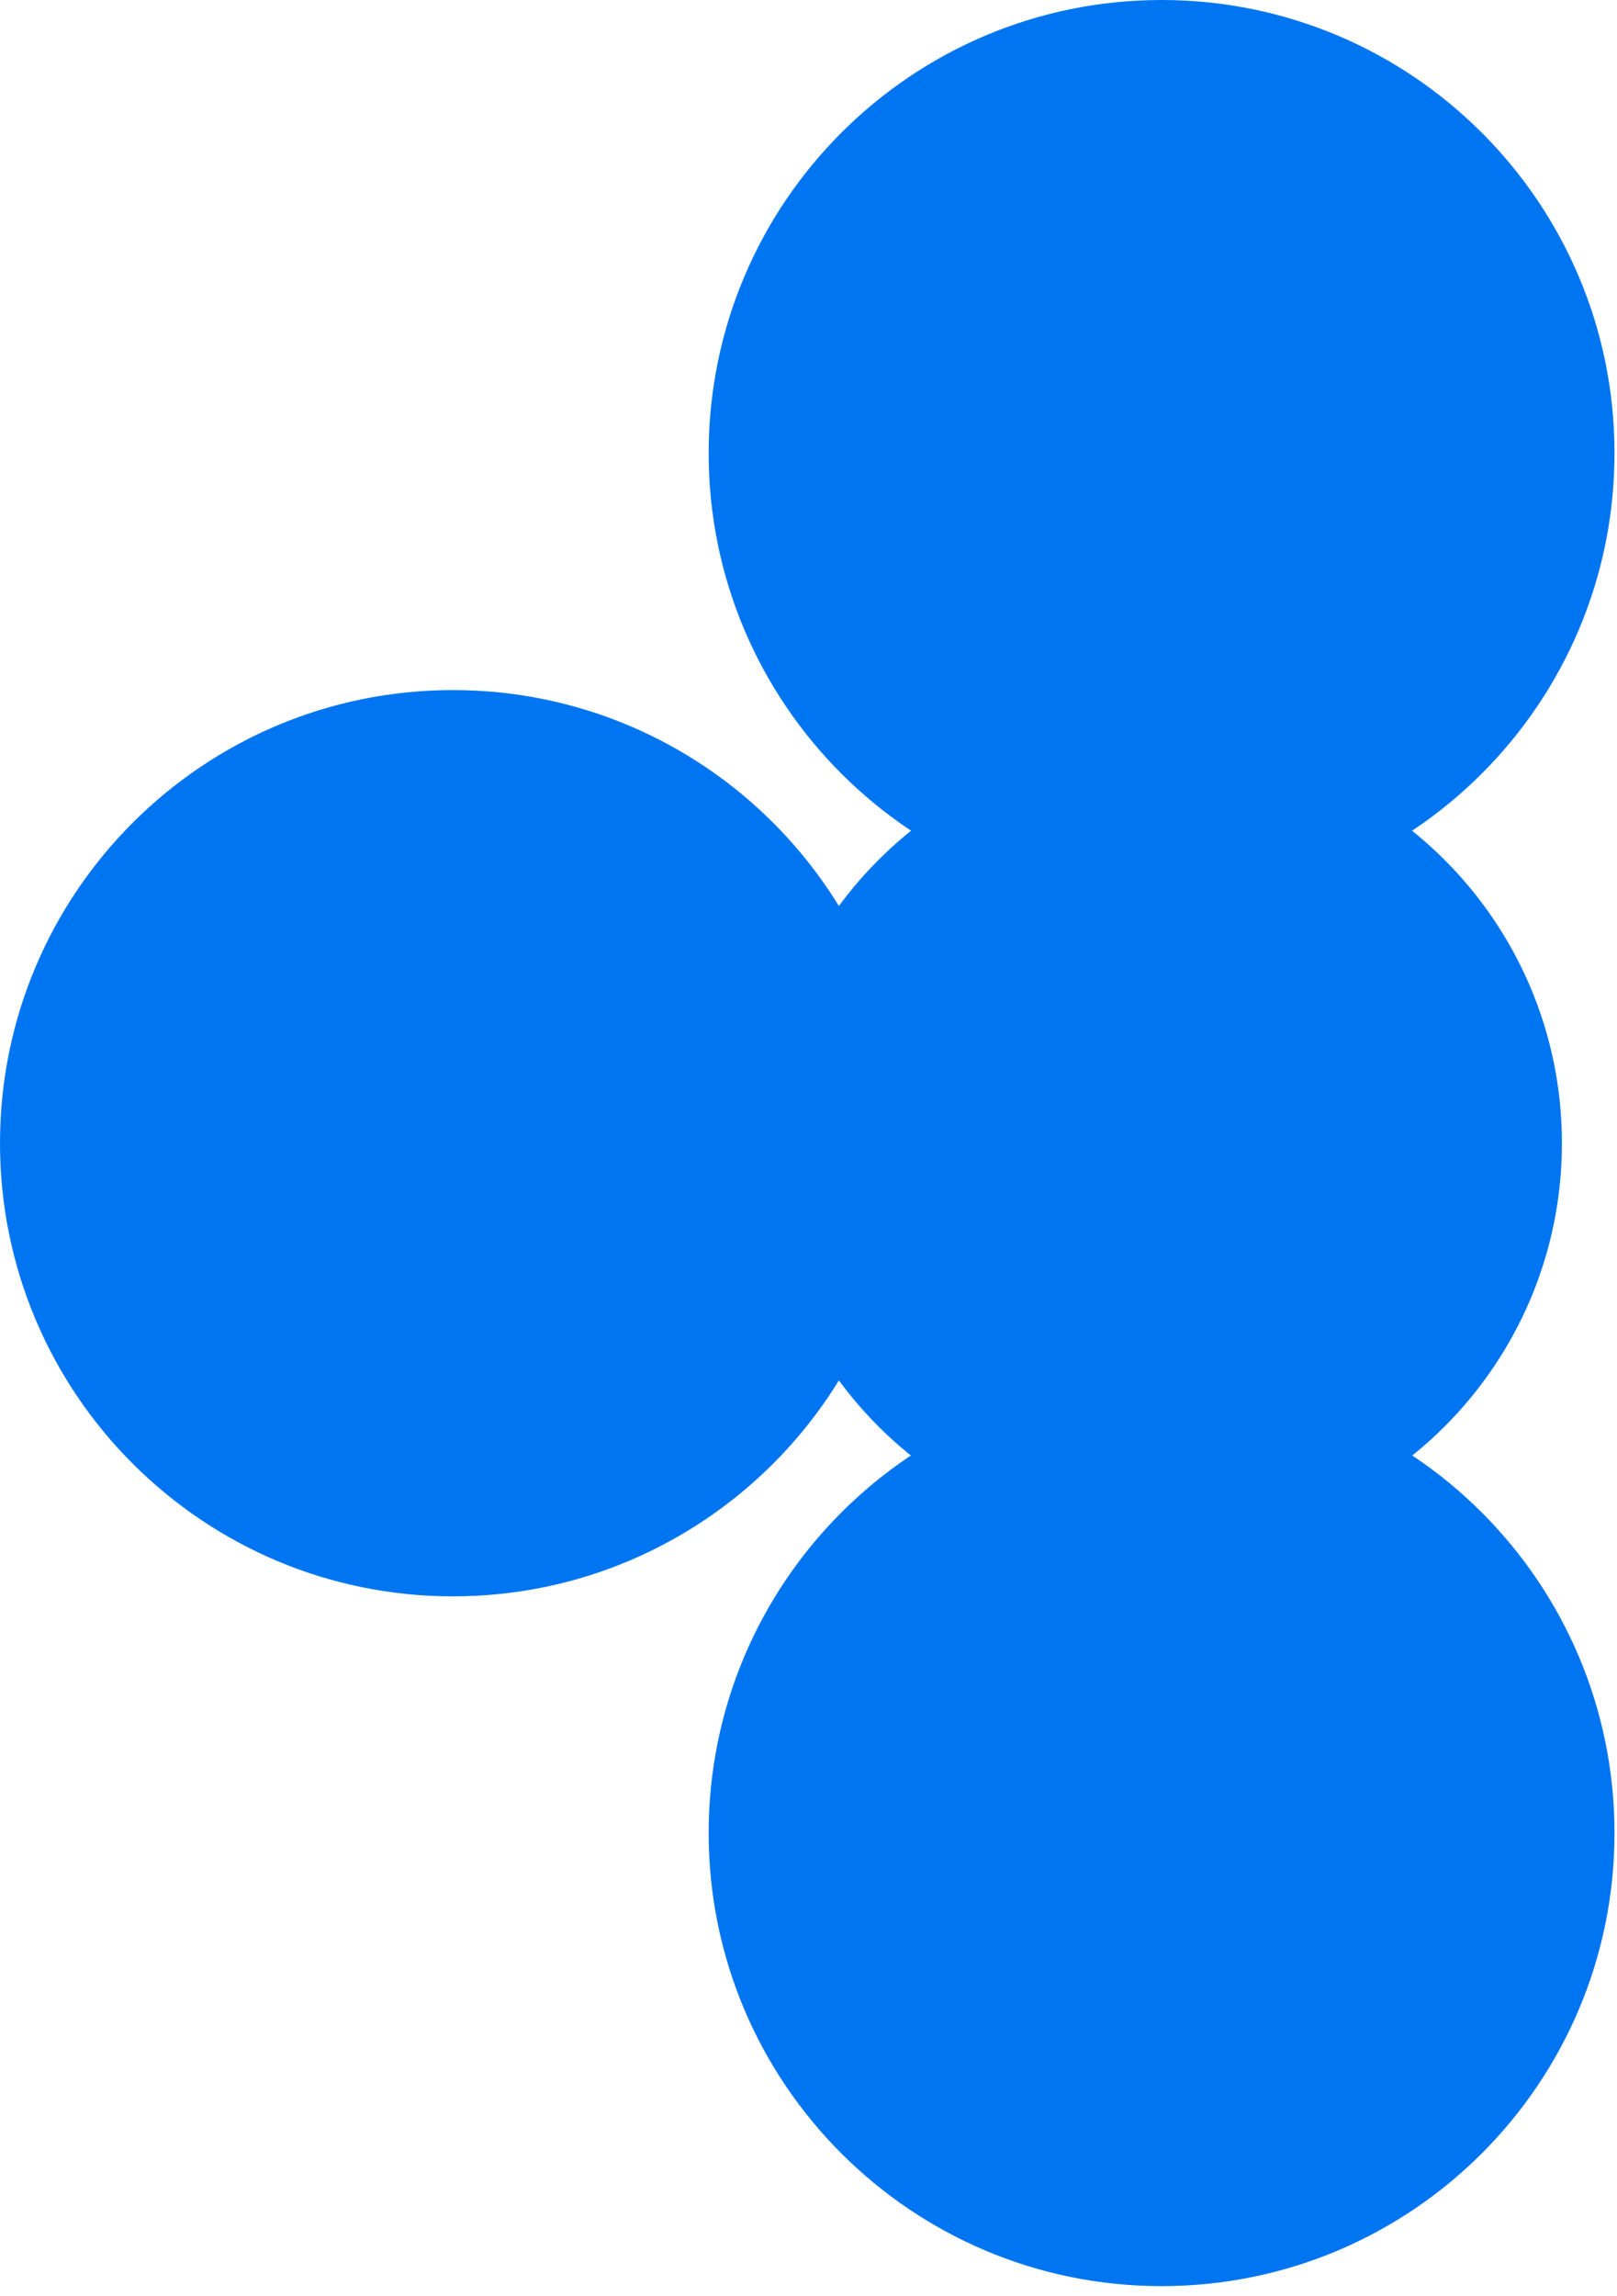<svg width="31" height="44" viewBox="0 0 31 44" fill="none" xmlns="http://www.w3.org/2000/svg">
<path d="M22.268 29.581C26.508 29.581 29.944 26.145 29.944 21.906C29.944 17.667 26.508 14.23 22.268 14.23C18.029 14.23 14.593 17.667 14.593 21.906C14.593 26.145 18.029 29.581 22.268 29.581Z" fill="#0075F2"/>
<path d="M22.269 43.806C27.064 43.806 30.952 39.918 30.952 35.123C30.952 30.327 27.064 26.439 22.269 26.439C17.474 26.439 13.586 30.327 13.586 35.123C13.586 39.918 17.474 43.806 22.269 43.806Z" fill="#0075F2"/>
<path d="M8.683 30.589C13.479 30.589 17.366 26.701 17.366 21.906C17.366 17.11 13.479 13.223 8.683 13.223C3.888 13.223 0 17.11 0 21.906C0 26.701 3.888 30.589 8.683 30.589Z" fill="#0075F2"/>
<path d="M22.269 17.366C27.064 17.366 30.952 13.479 30.952 8.683C30.952 3.888 27.064 0 22.269 0C17.474 0 13.586 3.888 13.586 8.683C13.586 13.479 17.474 17.366 22.269 17.366Z" fill="#0075F2"/>
</svg>

